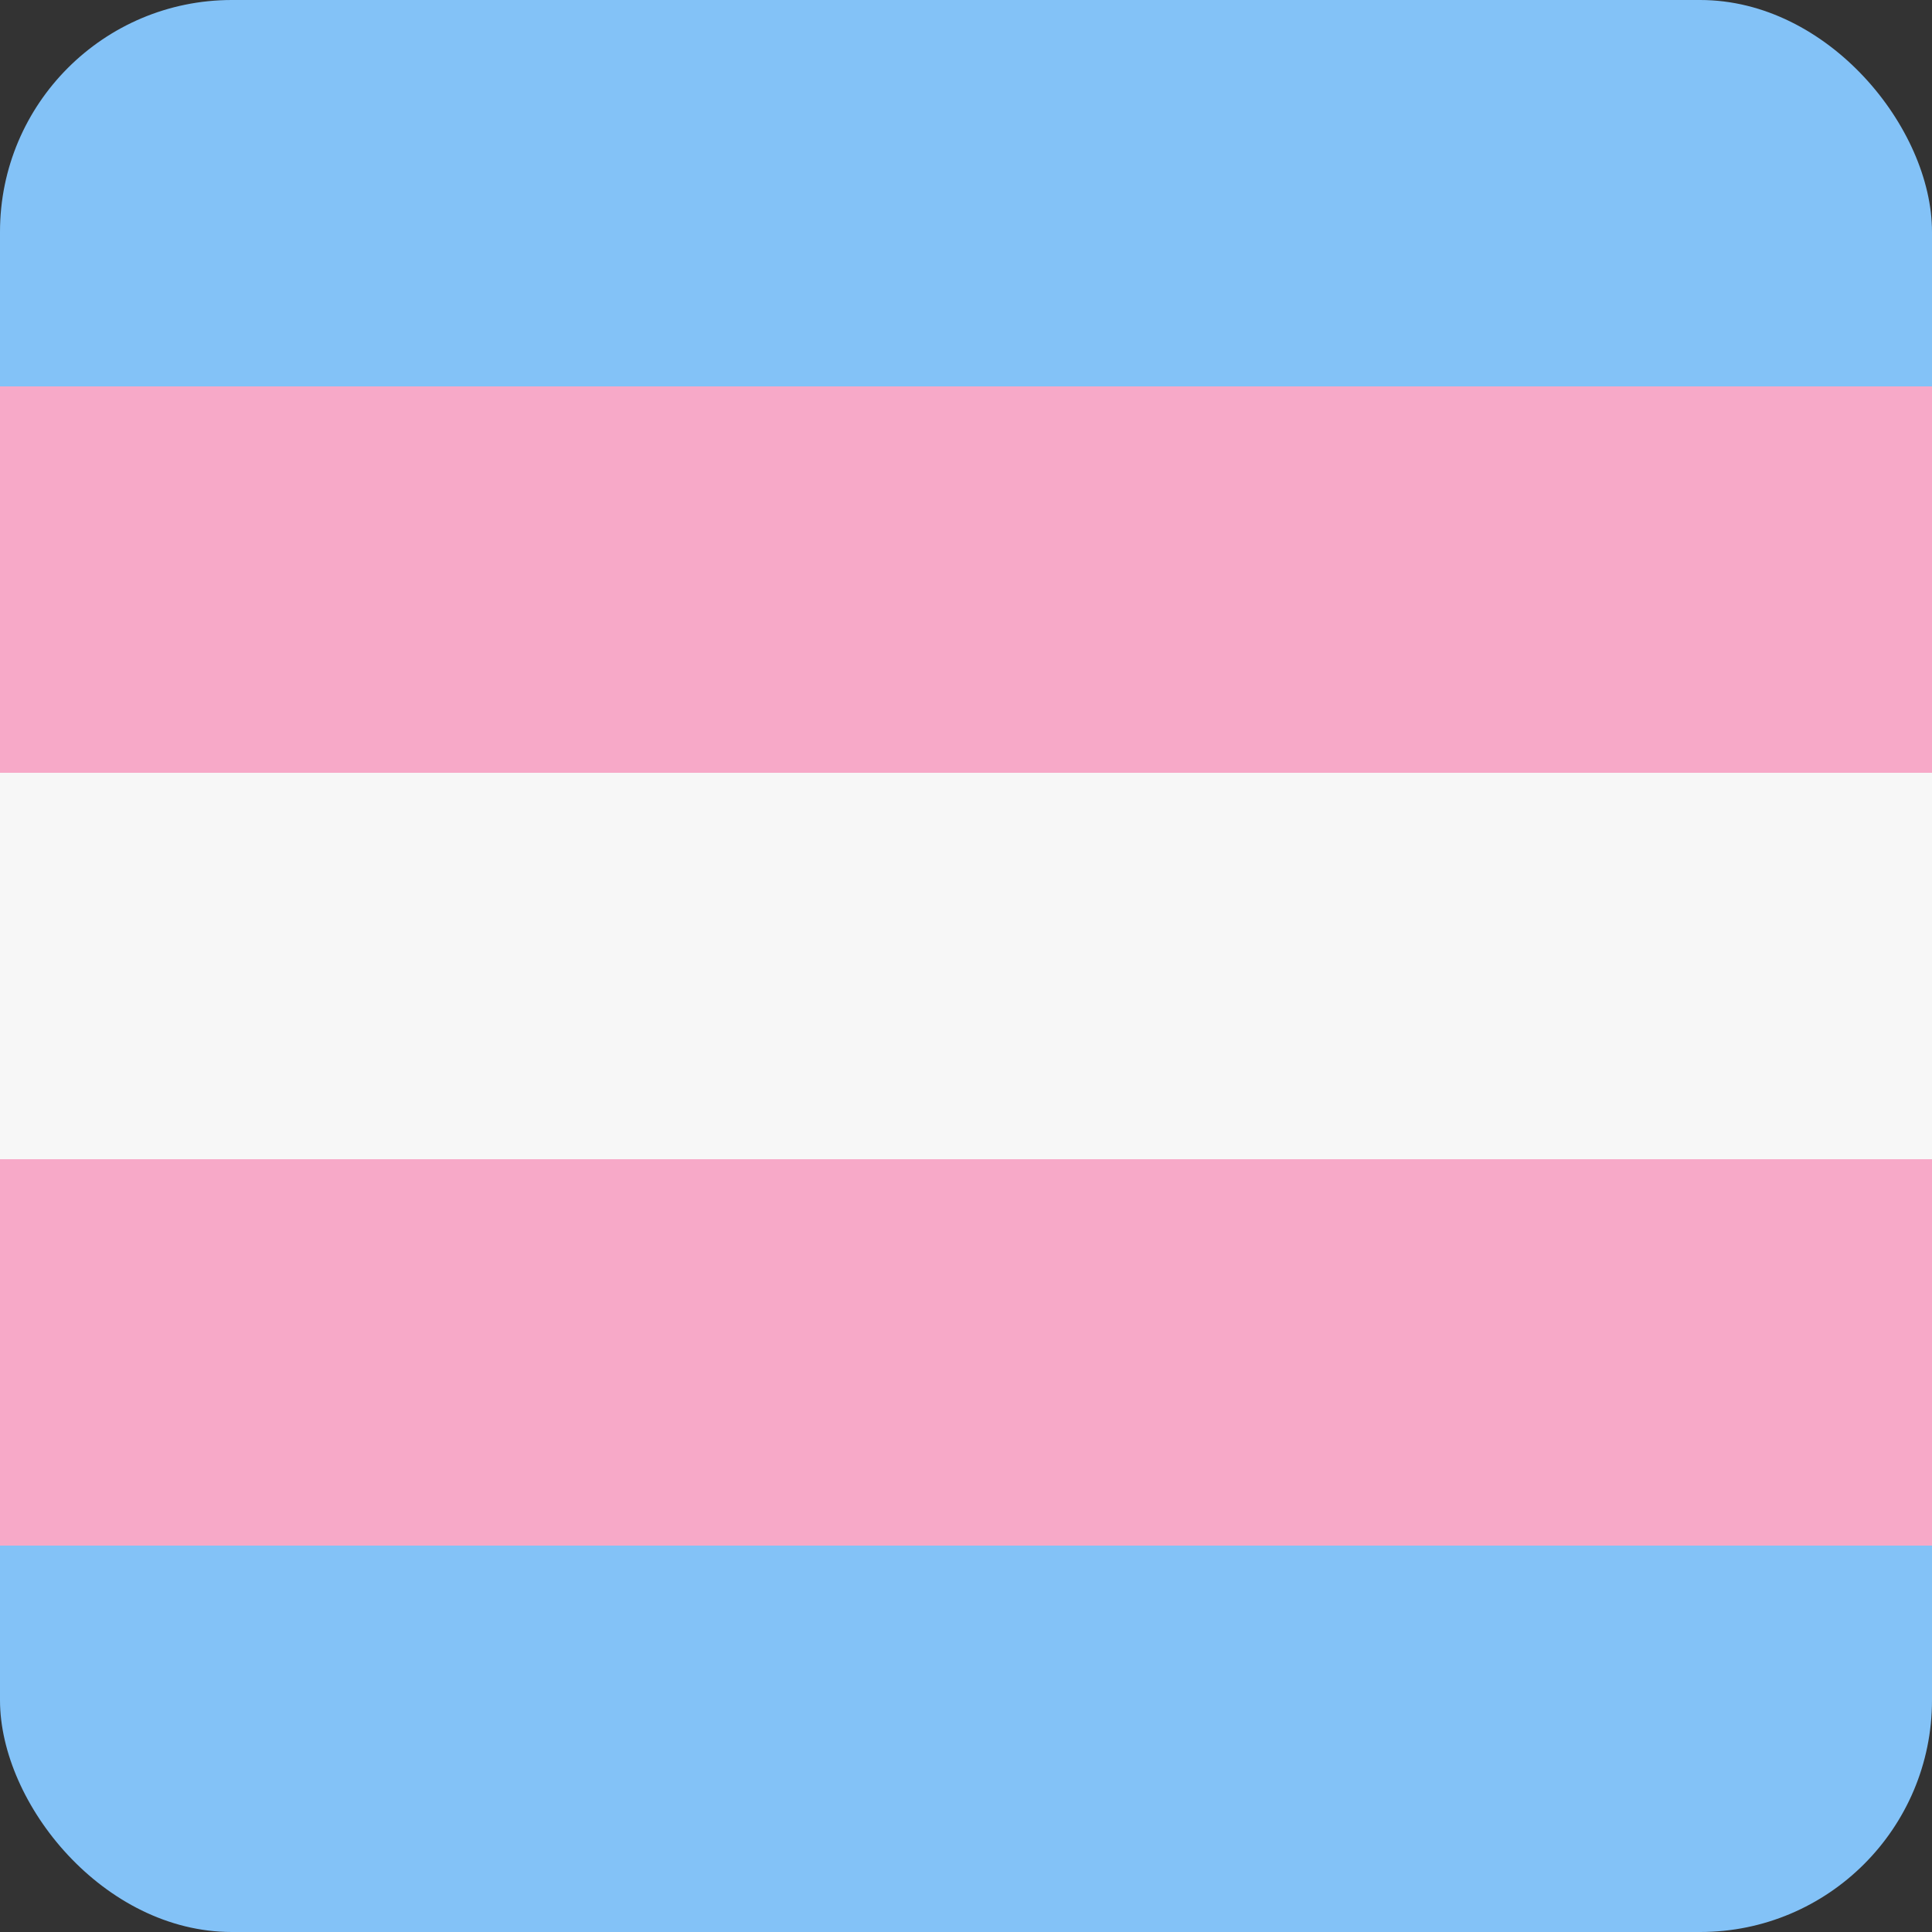 <svg xmlns="http://www.w3.org/2000/svg" viewBox="0 0 25 25">
  <rect x="0" y="0" width="25" height="25" fill="#333333" stroke="none"/>
  <rect width="25" height="25" rx="3" fill="#83c2f7" />
  <rect y="5" width="25" height="15" fill="#f7a9c8" />
  <rect y="10" width="25" height="5" fill="#f7f7f7" />
</svg>